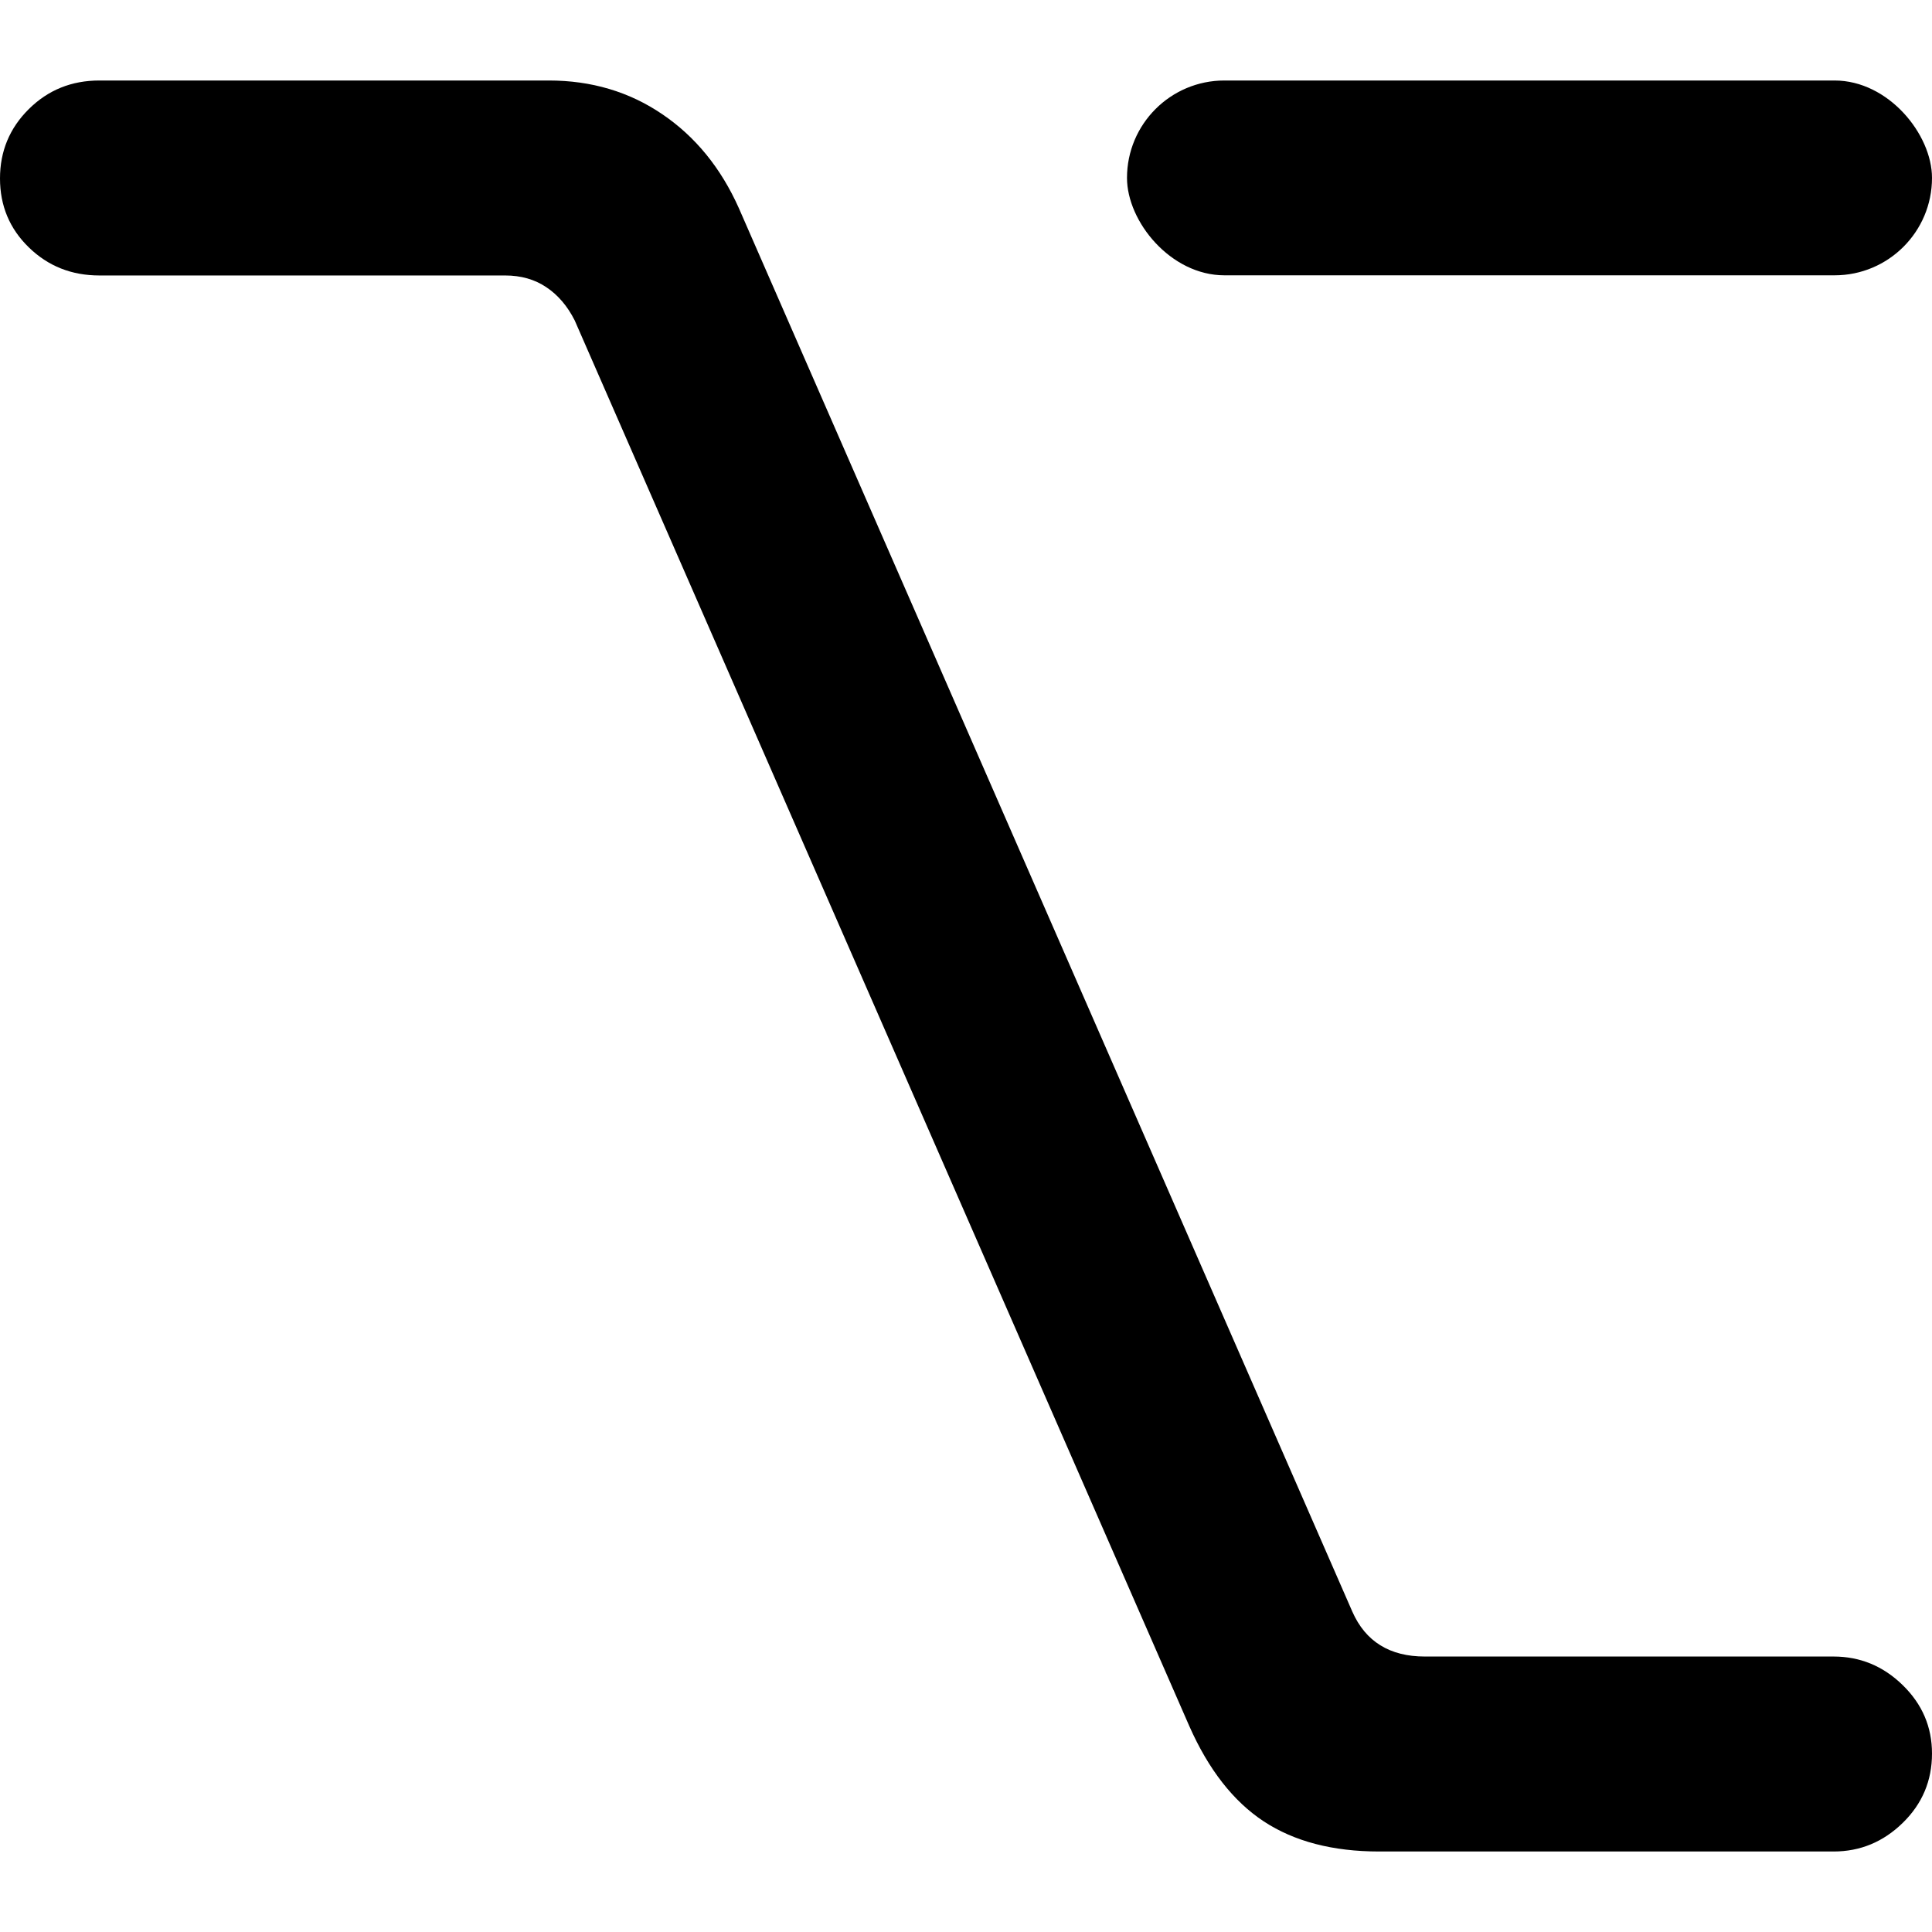<?xml version="1.0" encoding="UTF-8"?>
<svg width="24px" height="24px" viewBox="0 0 24 24" version="1.1" xmlns="http://www.w3.org/2000/svg" xmlns:xlink="http://www.w3.org/1999/xlink">
    <title>Artboard Copy 6</title>
    <g id="Artboard-Copy-6" stroke="none" stroke-width="1" fill="none" fill-rule="evenodd">
        <path d="M22.777,23 C23.107,23 23.393,22.882 23.636,22.645 C23.879,22.408 24,22.121 24,21.783 C24,21.453 23.879,21.17 23.636,20.933 C23.393,20.696 23.107,20.578 22.777,20.578 L22.777,20.578 L17.7,20.578 C17.264,20.578 16.963,20.392 16.799,20.02 L16.799,20.02 L9.178,2.585 C8.955,2.086 8.638,1.697 8.226,1.418 C7.815,1.139 7.345,1 6.818,1 L6.818,1 L1.235,1 C0.889,1 0.597,1.118 0.358,1.355 C0.119,1.592 0,1.879 0,2.217 C0,2.555 0.119,2.841 0.358,3.073 C0.597,3.306 0.889,3.422 1.235,3.422 L1.235,3.422 L6.275,3.422 C6.472,3.422 6.643,3.471 6.787,3.568 C6.932,3.665 7.049,3.802 7.139,3.98 L7.139,3.98 L14.773,21.44 C15.012,21.981 15.321,22.377 15.699,22.626 C16.078,22.875 16.556,23 17.132,23 L17.132,23 L22.777,23 Z" id="Path" fill="#000000" fill-rule="nonzero"></path>
        <rect id="Rectangle" fill="#000000" x="14" y="1" width="10" height="2.42" rx="1.21"></rect>
    </g>
</svg>